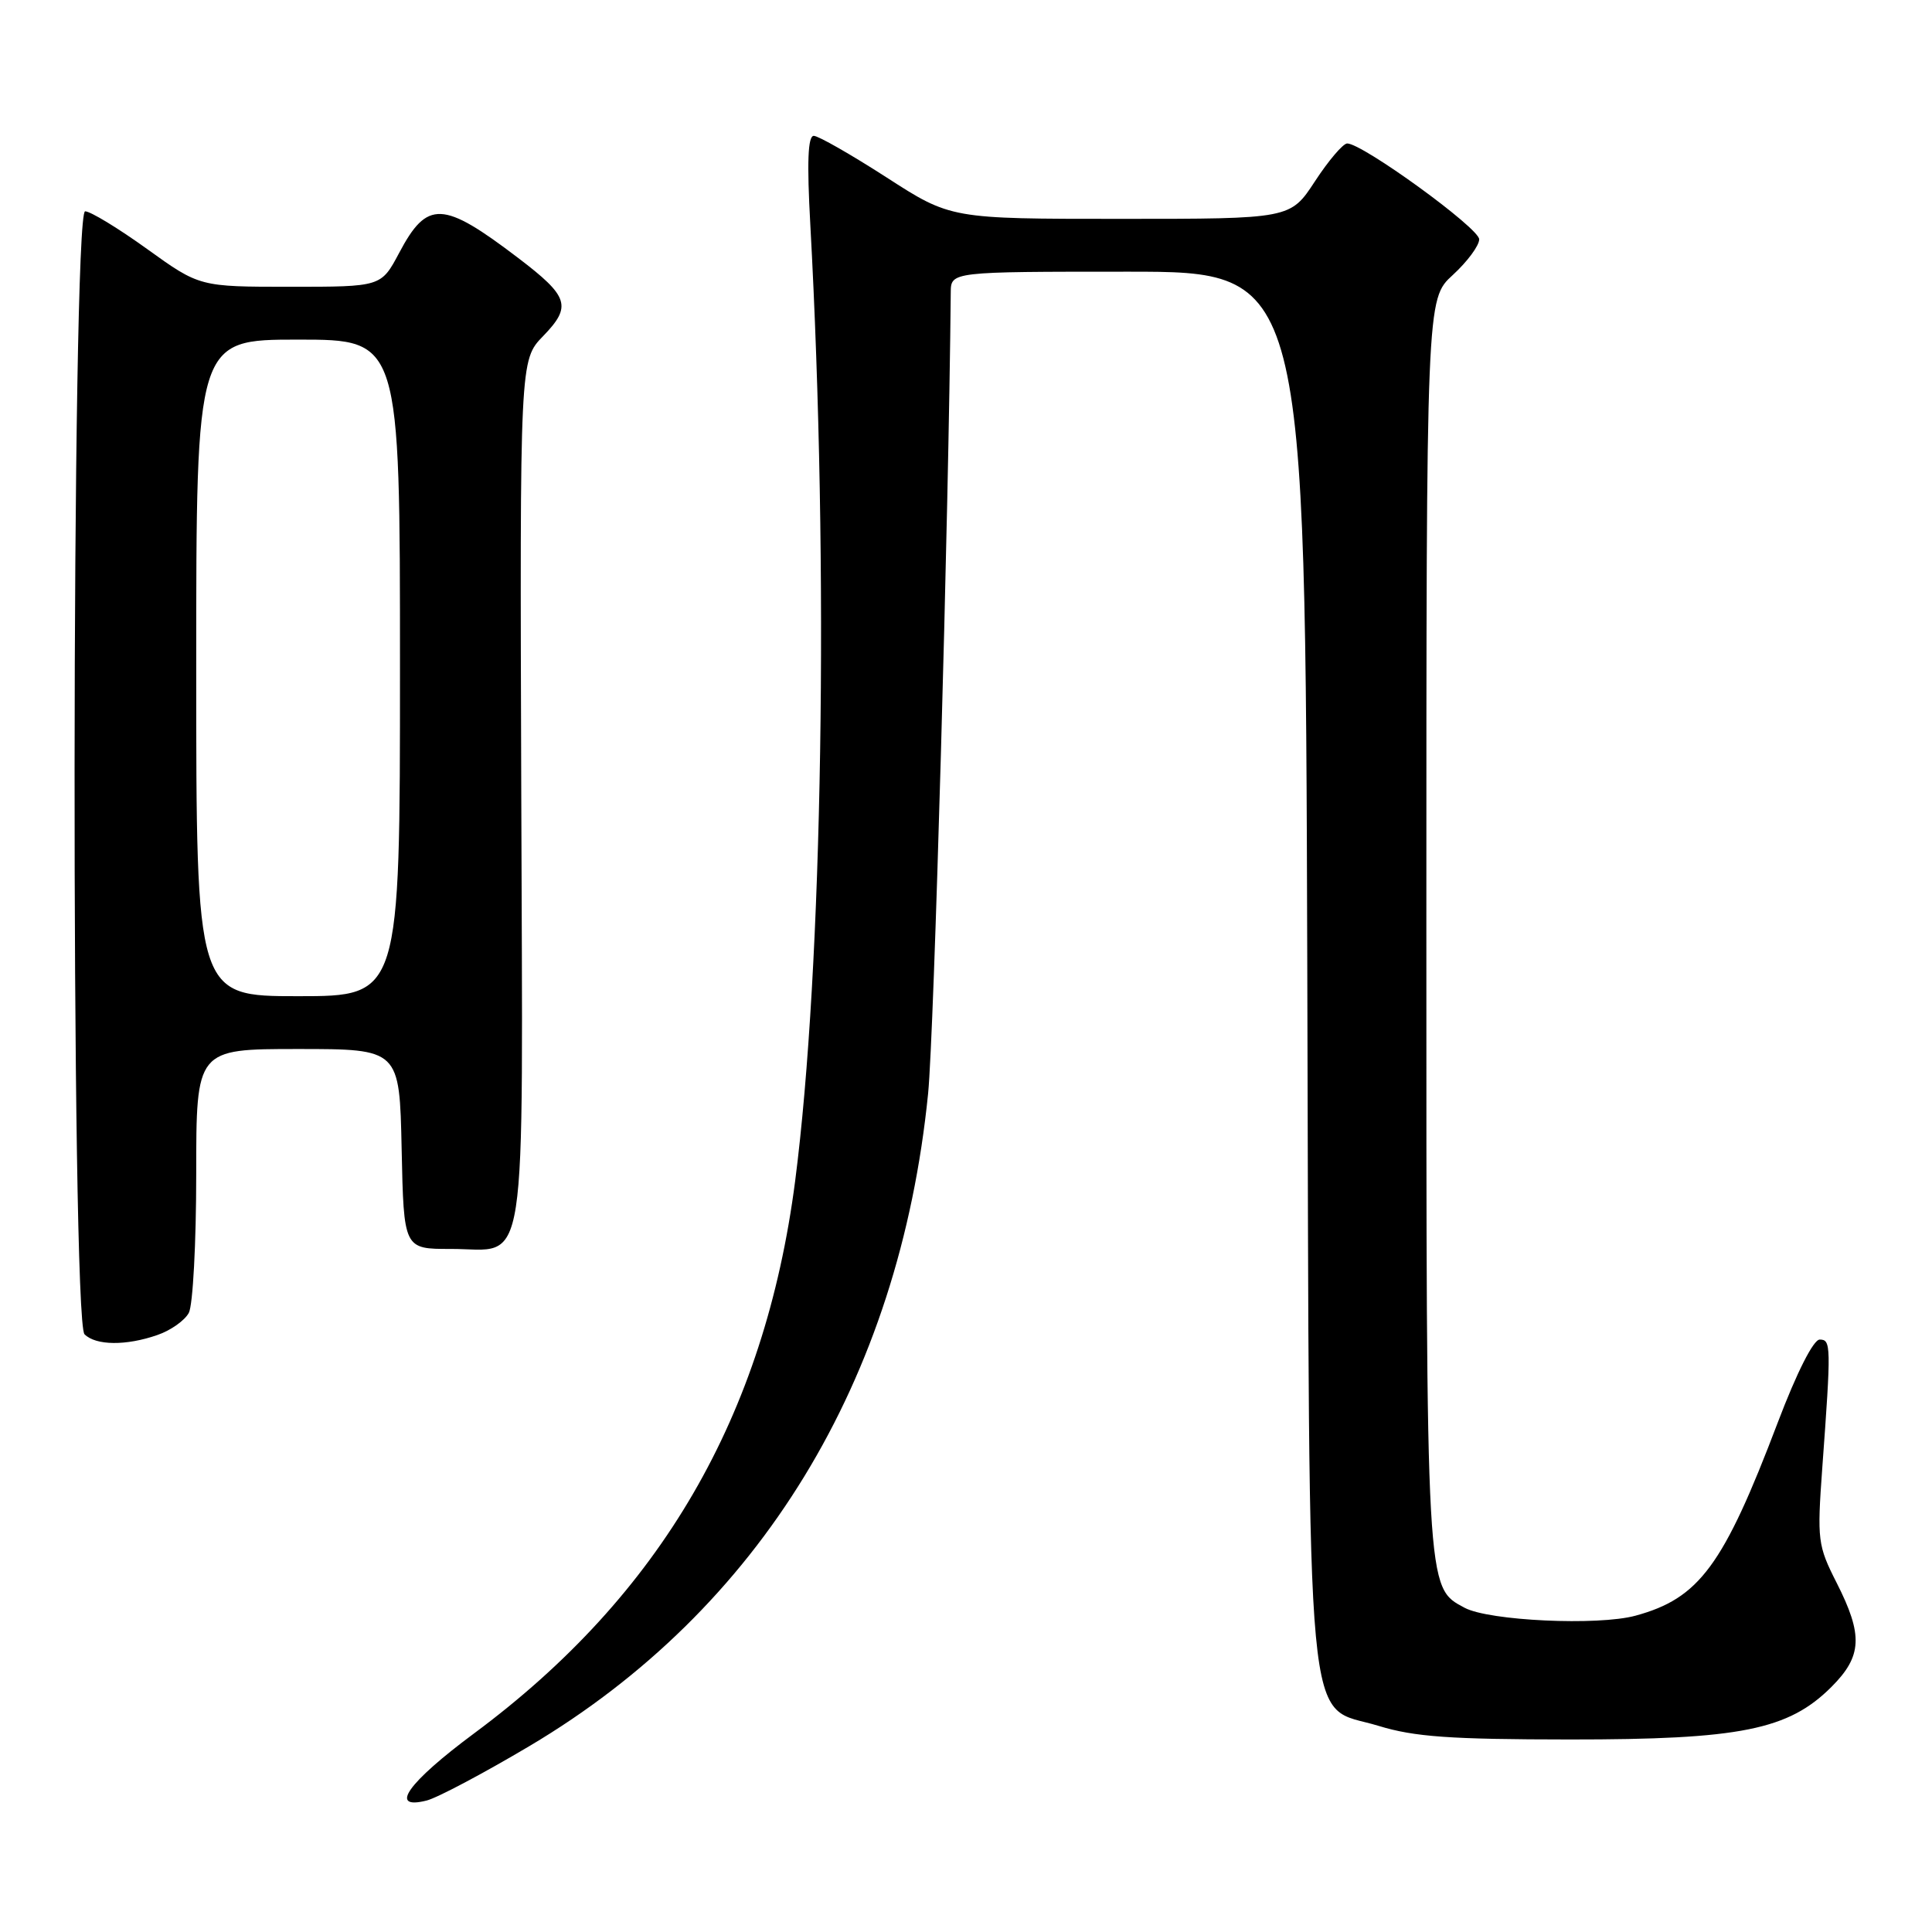 <?xml version="1.0" encoding="UTF-8" standalone="no"?>
<!DOCTYPE svg PUBLIC "-//W3C//DTD SVG 1.1//EN" "http://www.w3.org/Graphics/SVG/1.1/DTD/svg11.dtd" >
<svg xmlns="http://www.w3.org/2000/svg" xmlns:xlink="http://www.w3.org/1999/xlink" version="1.1" viewBox="0 0 256 256">
 <g >
 <path fill="currentColor"
d=" M 70.16 231.36 C 100.68 213.24 119.16 182.99 122.98 144.89 C 123.77 136.92 125.70 68.64 125.98 38.75 C 126.00 36.00 126.00 36.00 149.47 36.00 C 172.95 36.00 172.95 36.00 173.22 127.75 C 173.54 233.66 172.79 225.65 182.68 228.69 C 187.41 230.14 192.14 230.48 208.00 230.49 C 230.60 230.50 236.98 229.22 242.68 223.52 C 246.75 219.45 246.89 216.68 243.37 209.74 C 240.85 204.78 240.77 204.09 241.46 194.52 C 242.65 178.26 242.63 177.50 241.12 177.50 C 240.29 177.50 238.09 181.84 235.56 188.50 C 228.36 207.46 225.17 211.79 216.70 214.09 C 211.73 215.44 197.31 214.77 194.07 213.04 C 188.94 210.29 189.00 211.30 189.00 122.35 C 189.00 39.64 189.00 39.64 192.50 36.44 C 194.43 34.67 196.00 32.55 196.00 31.71 C 196.00 30.22 180.49 18.97 178.50 19.01 C 177.95 19.03 176.03 21.28 174.24 24.02 C 170.98 29.00 170.98 29.00 148.48 29.00 C 125.98 29.00 125.98 29.00 117.46 23.50 C 112.77 20.48 108.43 18.00 107.83 18.00 C 107.05 18.00 106.91 21.45 107.37 29.75 C 109.86 75.23 109.02 128.15 105.36 156.50 C 101.32 187.66 87.56 211.34 62.81 229.69 C 54.00 236.23 51.44 239.86 56.53 238.58 C 57.93 238.23 64.06 234.98 70.16 231.36 Z  M 20.87 176.89 C 22.62 176.29 24.48 174.97 25.02 173.96 C 25.56 172.95 26.00 164.68 26.00 155.57 C 26.00 139.00 26.00 139.00 39.47 139.00 C 52.94 139.00 52.94 139.00 53.22 152.25 C 53.50 165.50 53.50 165.50 59.72 165.49 C 70.09 165.48 69.27 170.75 69.07 104.95 C 68.88 47.72 68.88 47.72 71.97 44.53 C 75.80 40.58 75.39 39.30 68.66 34.18 C 58.66 26.57 56.61 26.48 52.88 33.53 C 50.50 38.00 50.50 38.00 38.47 38.00 C 26.45 38.00 26.45 38.00 19.50 33.00 C 15.68 30.25 11.98 28.00 11.28 28.00 C 9.47 28.00 9.39 174.99 11.20 176.80 C 12.70 178.30 16.73 178.34 20.87 176.89 Z  M 26.00 88.50 C 26.00 45.00 26.00 45.00 39.50 45.00 C 53.00 45.00 53.00 45.00 53.00 88.50 C 53.00 132.00 53.00 132.00 39.50 132.00 C 26.00 132.00 26.00 132.00 26.00 88.50 Z "/>
</g>
</svg>